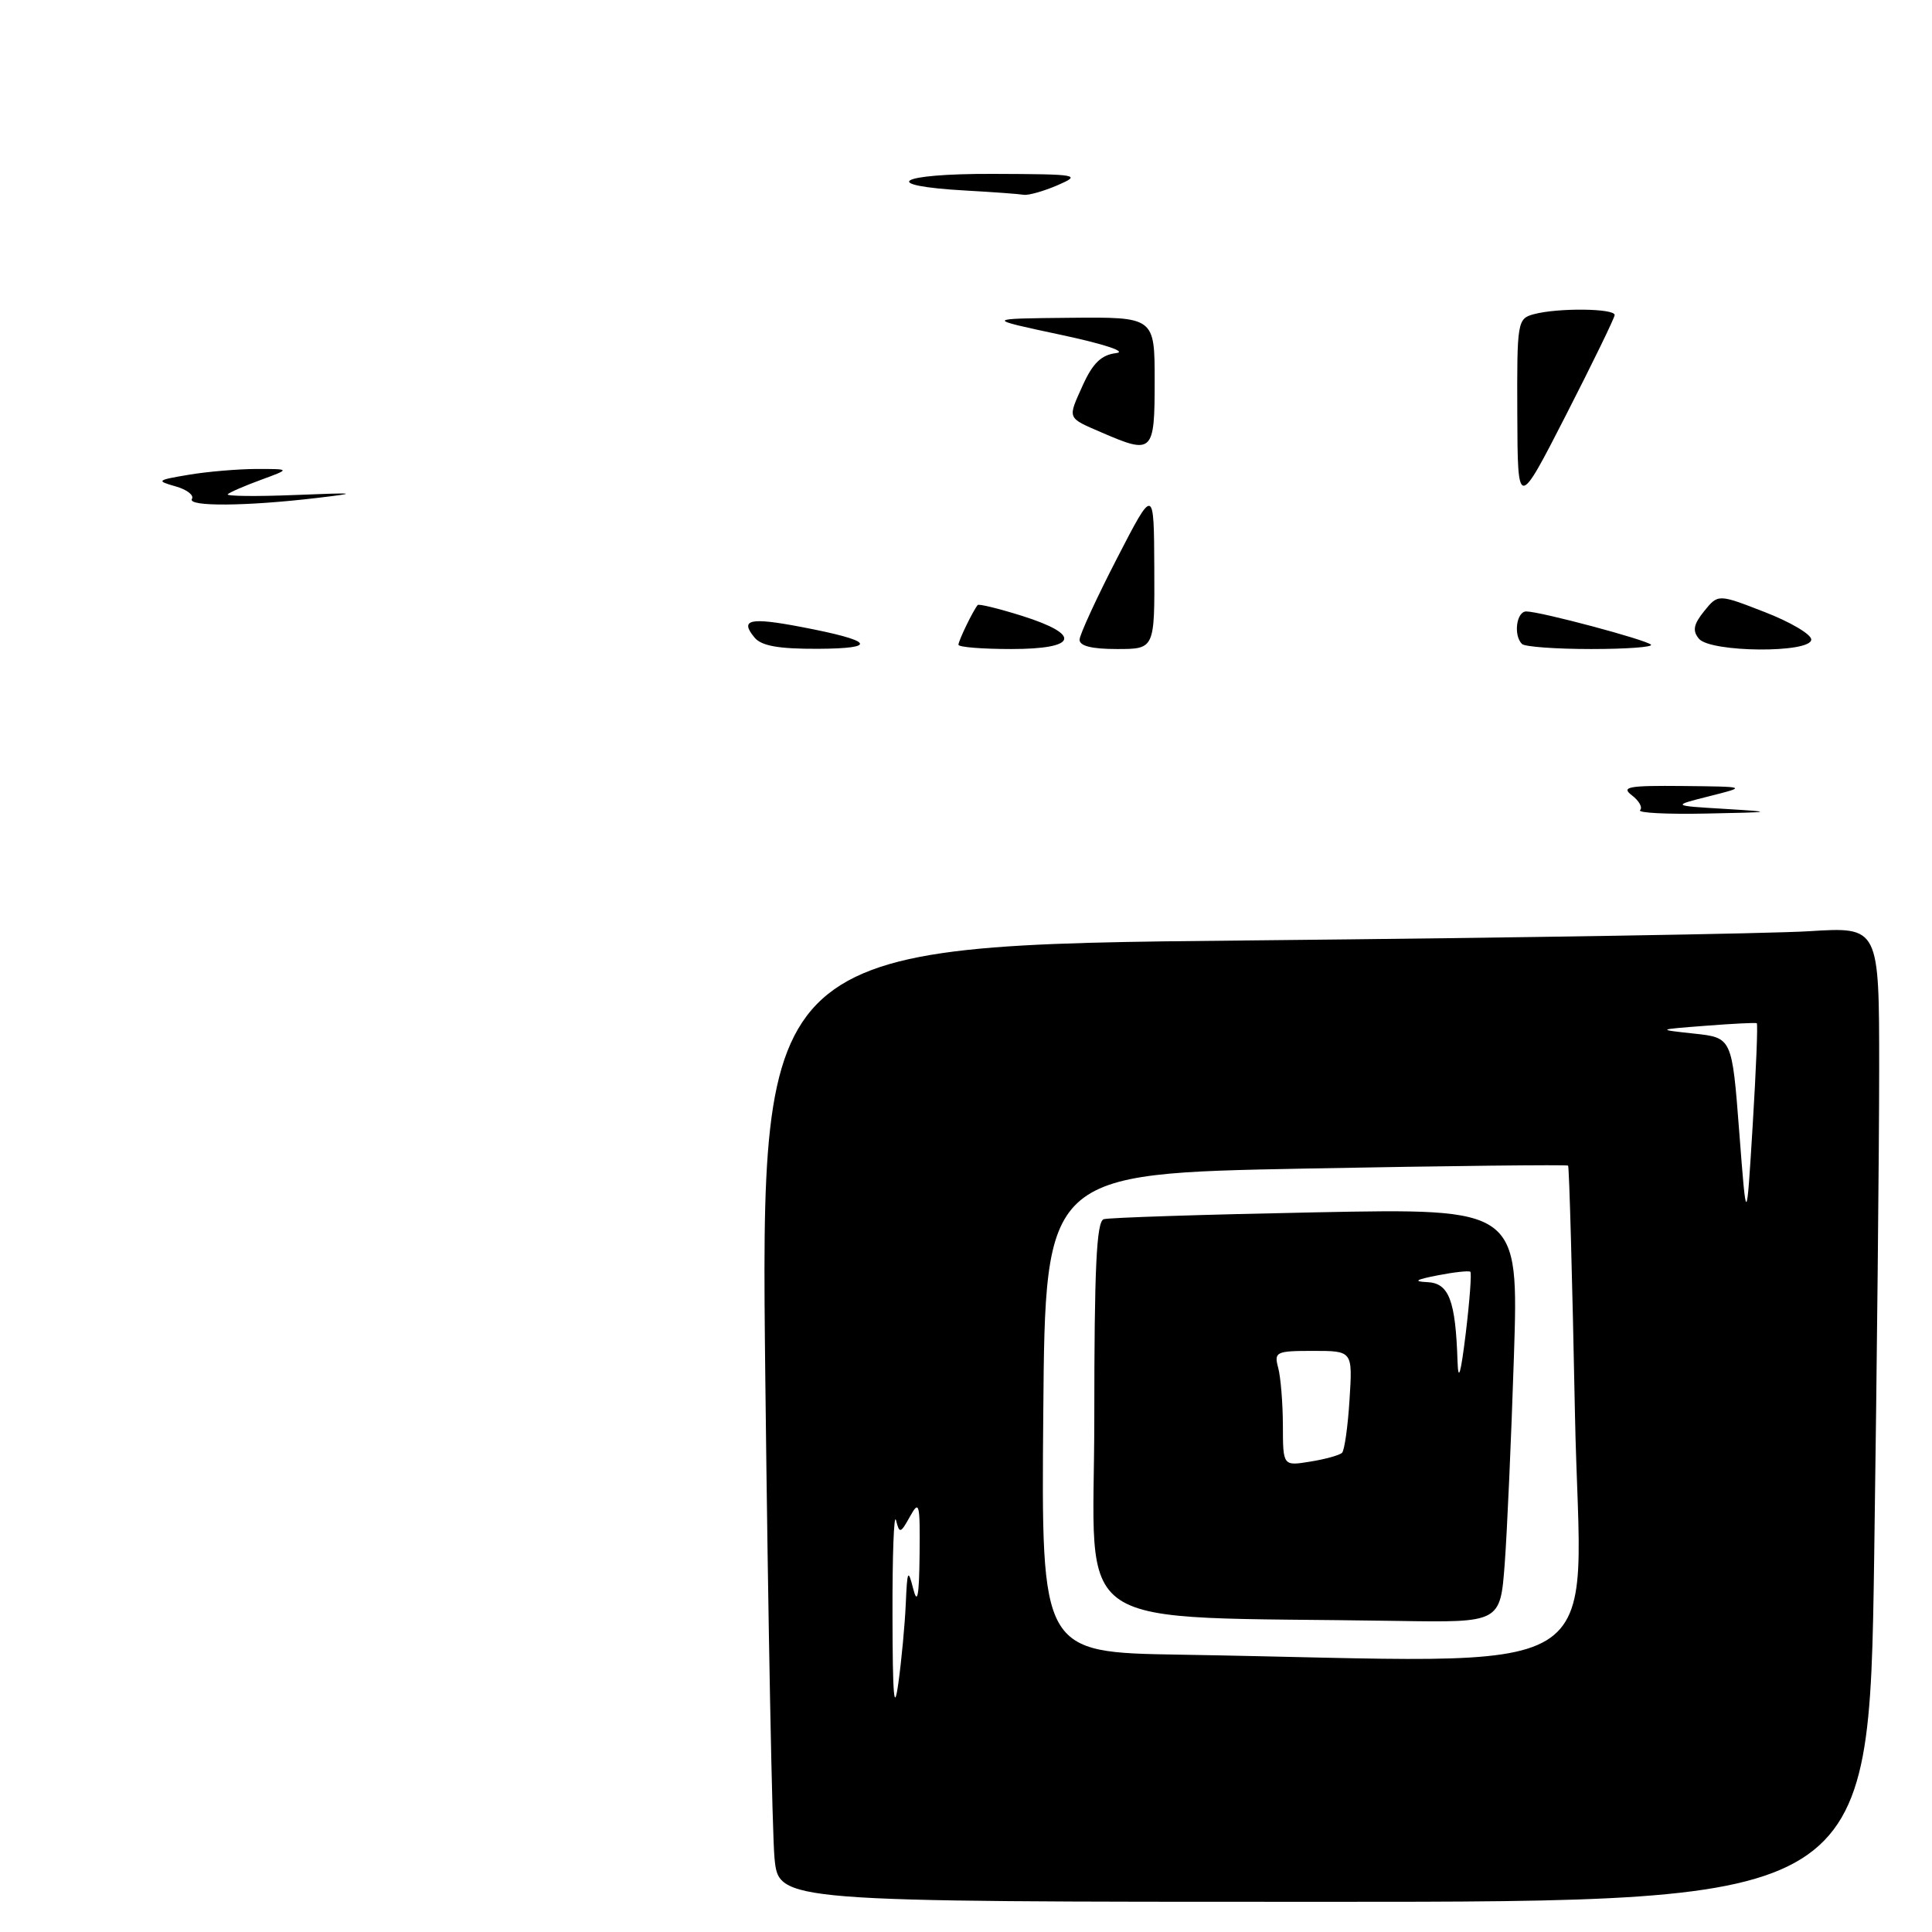 <?xml version="1.0" encoding="UTF-8" standalone="no"?>
<!DOCTYPE svg PUBLIC "-//W3C//DTD SVG 1.1//EN" "http://www.w3.org/Graphics/SVG/1.1/DTD/svg11.dtd" >
<svg xmlns="http://www.w3.org/2000/svg" xmlns:xlink="http://www.w3.org/1999/xlink" version="1.1" viewBox="0 0 256 256">
 <g >
 <path fill="currentColor"
d=" M 248.34 206.25 C 248.70 181.09 249.00 152.02 249.00 141.66 C 249.00 122.81 249.00 122.81 239.75 123.39 C 234.66 123.71 201.31 124.26 165.63 124.61 C 100.76 125.24 100.76 125.24 101.41 182.87 C 101.77 214.57 102.32 243.09 102.63 246.25 C 103.20 252.00 103.20 252.00 175.44 252.00 C 247.67 252.00 247.67 252.00 248.34 206.25 Z  M 217.32 107.35 C 217.68 106.99 217.19 106.11 216.23 105.38 C 214.76 104.26 215.77 104.08 223.00 104.15 C 231.50 104.24 231.50 104.24 226.50 105.50 C 221.50 106.76 221.50 106.76 228.50 107.18 C 235.20 107.59 235.10 107.62 226.08 107.80 C 220.90 107.91 216.96 107.71 217.32 107.35 Z  M 99.98 84.48 C 97.99 82.08 99.33 81.77 106.15 83.07 C 115.72 84.89 116.52 85.93 108.37 85.97 C 103.18 85.99 100.90 85.59 99.98 84.48 Z  M 127.00 85.43 C 127.00 84.90 128.94 80.89 129.55 80.17 C 129.70 79.99 132.34 80.64 135.41 81.60 C 143.39 84.12 142.79 86.00 134.00 86.00 C 130.15 86.00 127.00 85.75 127.00 85.43 Z  M 143.05 84.75 C 143.08 84.06 145.31 79.22 148.00 74.00 C 152.90 64.50 152.90 64.50 152.95 75.25 C 153.00 86.00 153.00 86.00 148.00 86.00 C 144.64 86.00 143.02 85.59 143.05 84.75 Z  M 201.67 85.33 C 200.51 84.18 200.94 81.00 202.25 81.02 C 204.15 81.04 218.10 84.77 218.76 85.42 C 219.07 85.74 215.51 86.00 210.83 86.00 C 206.16 86.00 202.03 85.70 201.67 85.33 Z  M 225.11 84.63 C 224.24 83.58 224.40 82.73 225.81 80.98 C 227.66 78.70 227.66 78.70 233.83 81.10 C 237.22 82.41 240.00 84.05 240.00 84.74 C 240.00 86.57 226.63 86.47 225.11 84.63 Z  M 25.43 66.11 C 25.74 65.62 24.75 64.86 23.24 64.44 C 20.67 63.71 20.77 63.62 25.00 62.91 C 27.48 62.49 31.52 62.15 34.00 62.14 C 38.50 62.14 38.50 62.14 34.58 63.58 C 32.42 64.37 30.44 65.23 30.18 65.49 C 29.91 65.75 33.93 65.80 39.10 65.59 C 47.32 65.26 47.68 65.31 42.00 65.98 C 32.67 67.09 24.79 67.15 25.43 66.11 Z  M 201.05 54.87 C 201.00 42.59 201.06 42.22 203.25 41.63 C 206.45 40.77 214.01 40.86 213.95 41.75 C 213.92 42.16 211.02 48.12 207.50 55.00 C 201.10 67.50 201.10 67.50 201.05 54.87 Z  M 146.00 57.32 C 141.34 55.30 141.44 55.56 143.47 51.06 C 144.80 48.12 145.93 47.03 147.88 46.79 C 149.41 46.61 146.33 45.59 140.50 44.35 C 130.50 42.22 130.50 42.22 141.75 42.11 C 153.00 42.00 153.00 42.00 153.00 50.50 C 153.00 60.00 152.75 60.24 146.00 57.32 Z  M 128.00 25.25 C 116.26 24.60 118.84 23.00 131.55 23.04 C 142.92 23.08 143.34 23.15 140.14 24.54 C 138.28 25.34 136.26 25.91 135.64 25.81 C 135.01 25.70 131.57 25.45 128.00 25.25 Z  M 118.26 214.00 C 118.24 206.03 118.45 200.37 118.73 201.44 C 119.18 203.24 119.32 203.21 120.58 200.94 C 121.81 198.72 121.92 199.18 121.85 206.00 C 121.79 211.53 121.56 212.71 121.00 210.50 C 120.32 207.83 120.21 208.06 120.02 212.50 C 119.90 215.25 119.46 219.97 119.04 223.00 C 118.47 227.12 118.28 224.86 118.26 214.00 Z  M 156.24 219.25 C 137.97 218.95 137.97 218.95 138.24 187.23 C 138.50 155.50 138.50 155.50 173.00 154.84 C 191.97 154.48 207.62 154.31 207.78 154.45 C 207.93 154.60 208.34 169.41 208.69 187.36 C 209.40 223.86 215.40 220.21 156.24 219.25 Z  M 199.38 207.25 C 199.70 202.99 200.25 190.64 200.60 179.80 C 201.24 160.11 201.24 160.11 174.37 160.64 C 159.59 160.93 146.94 161.34 146.25 161.55 C 145.29 161.85 145.00 168.01 145.00 187.94 C 145.00 216.99 140.63 214.07 185.15 214.78 C 198.79 215.00 198.79 215.00 199.38 207.25 Z  M 230.46 150.00 C 229.50 137.50 229.50 137.50 224.50 136.96 C 219.50 136.42 219.50 136.42 226.00 135.92 C 229.57 135.64 232.63 135.49 232.78 135.58 C 232.94 135.66 232.69 141.75 232.24 149.12 C 231.42 162.50 231.42 162.50 230.46 150.00 Z  M 169.99 188.88 C 169.98 185.92 169.70 182.49 169.37 181.25 C 168.80 179.13 169.06 179.00 174.00 179.00 C 179.23 179.00 179.23 179.00 178.82 185.46 C 178.60 189.02 178.15 192.18 177.83 192.50 C 177.51 192.82 175.62 193.35 173.62 193.67 C 170.00 194.26 170.00 194.26 169.99 188.88 Z  M 193.13 180.38 C 192.87 172.31 192.00 170.01 189.12 169.89 C 187.21 169.80 187.58 169.56 190.50 168.99 C 192.70 168.56 194.65 168.35 194.83 168.52 C 195.01 168.69 194.74 172.36 194.22 176.67 C 193.56 182.07 193.23 183.22 193.13 180.38 Z "/>
</g>
</svg>